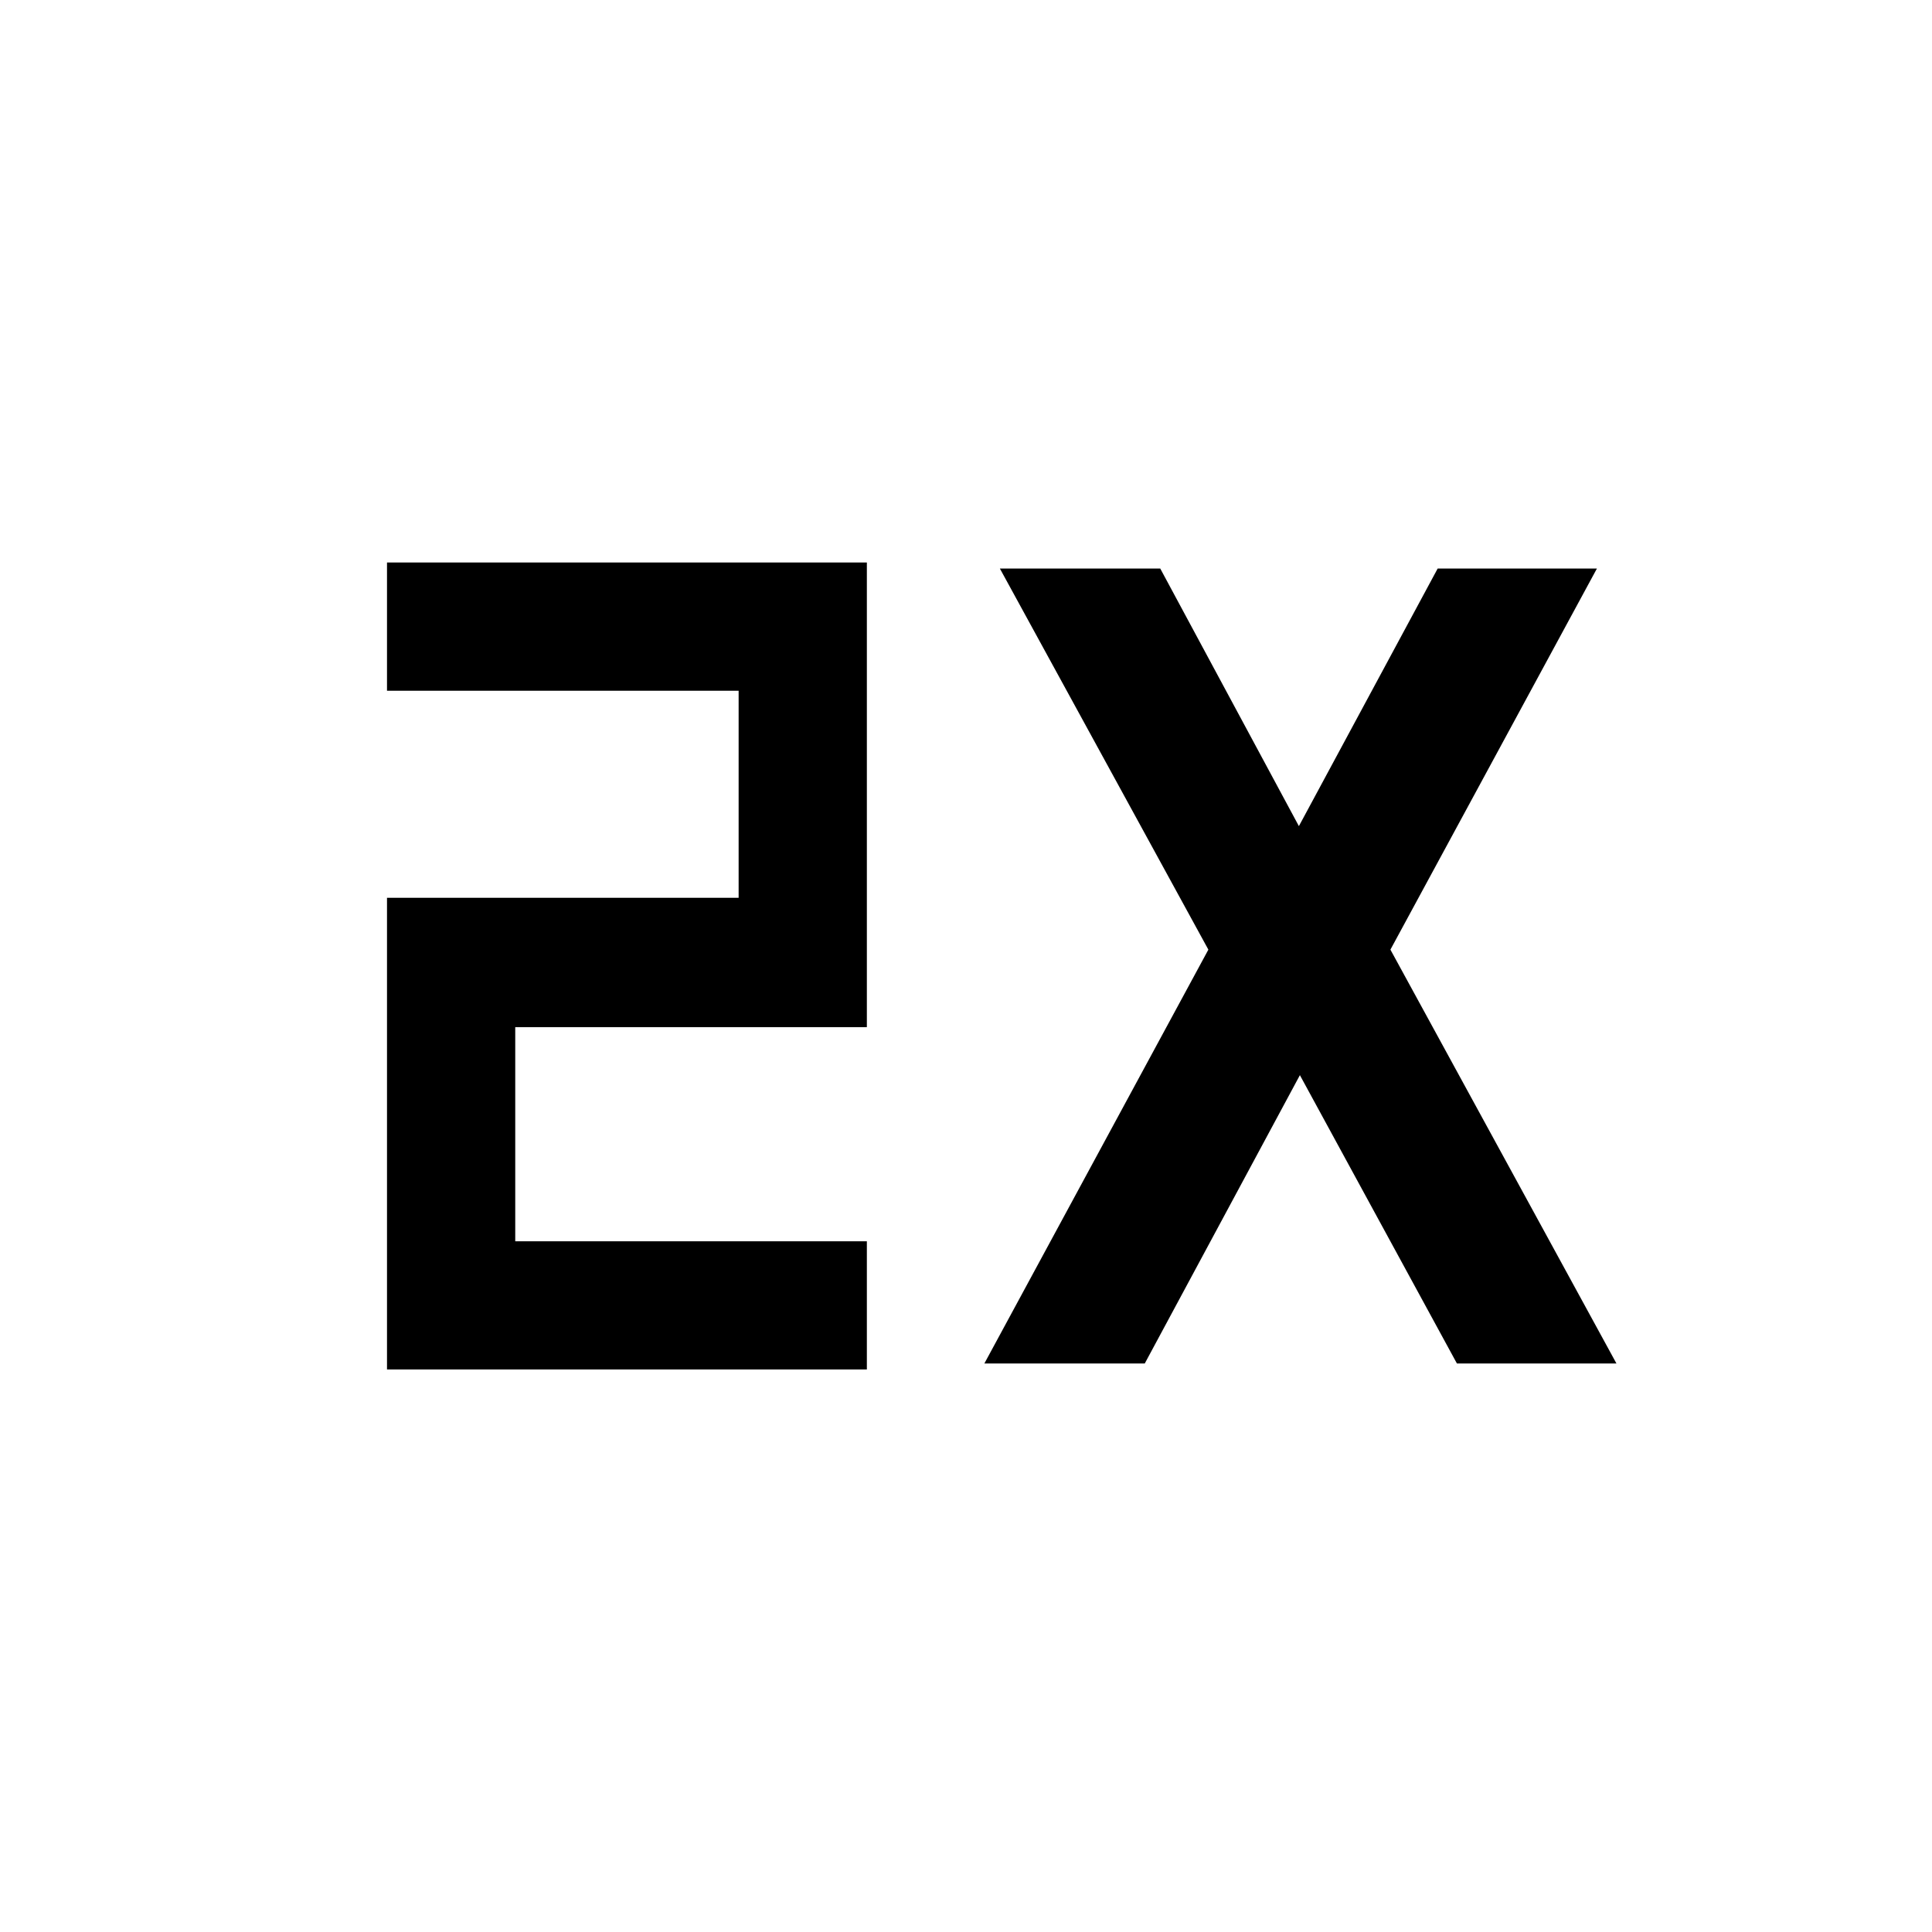 <svg xmlns="http://www.w3.org/2000/svg" height="48" viewBox="0 -960 960 960" width="48"><path d="M192.3-279.5v-234.39h174.72v-102.89H192.3v-63.72h238.44v230.89H256.02v106.39h174.72v63.72H192.3Zm296.83-3 111.3-205.63-103.6-189.37h79.69l68.89 128 68.96-128h79.13L690.89-488.13 803.2-282.5h-79.27l-78.02-143.26-77.08 143.26h-79.7Z"/></svg>